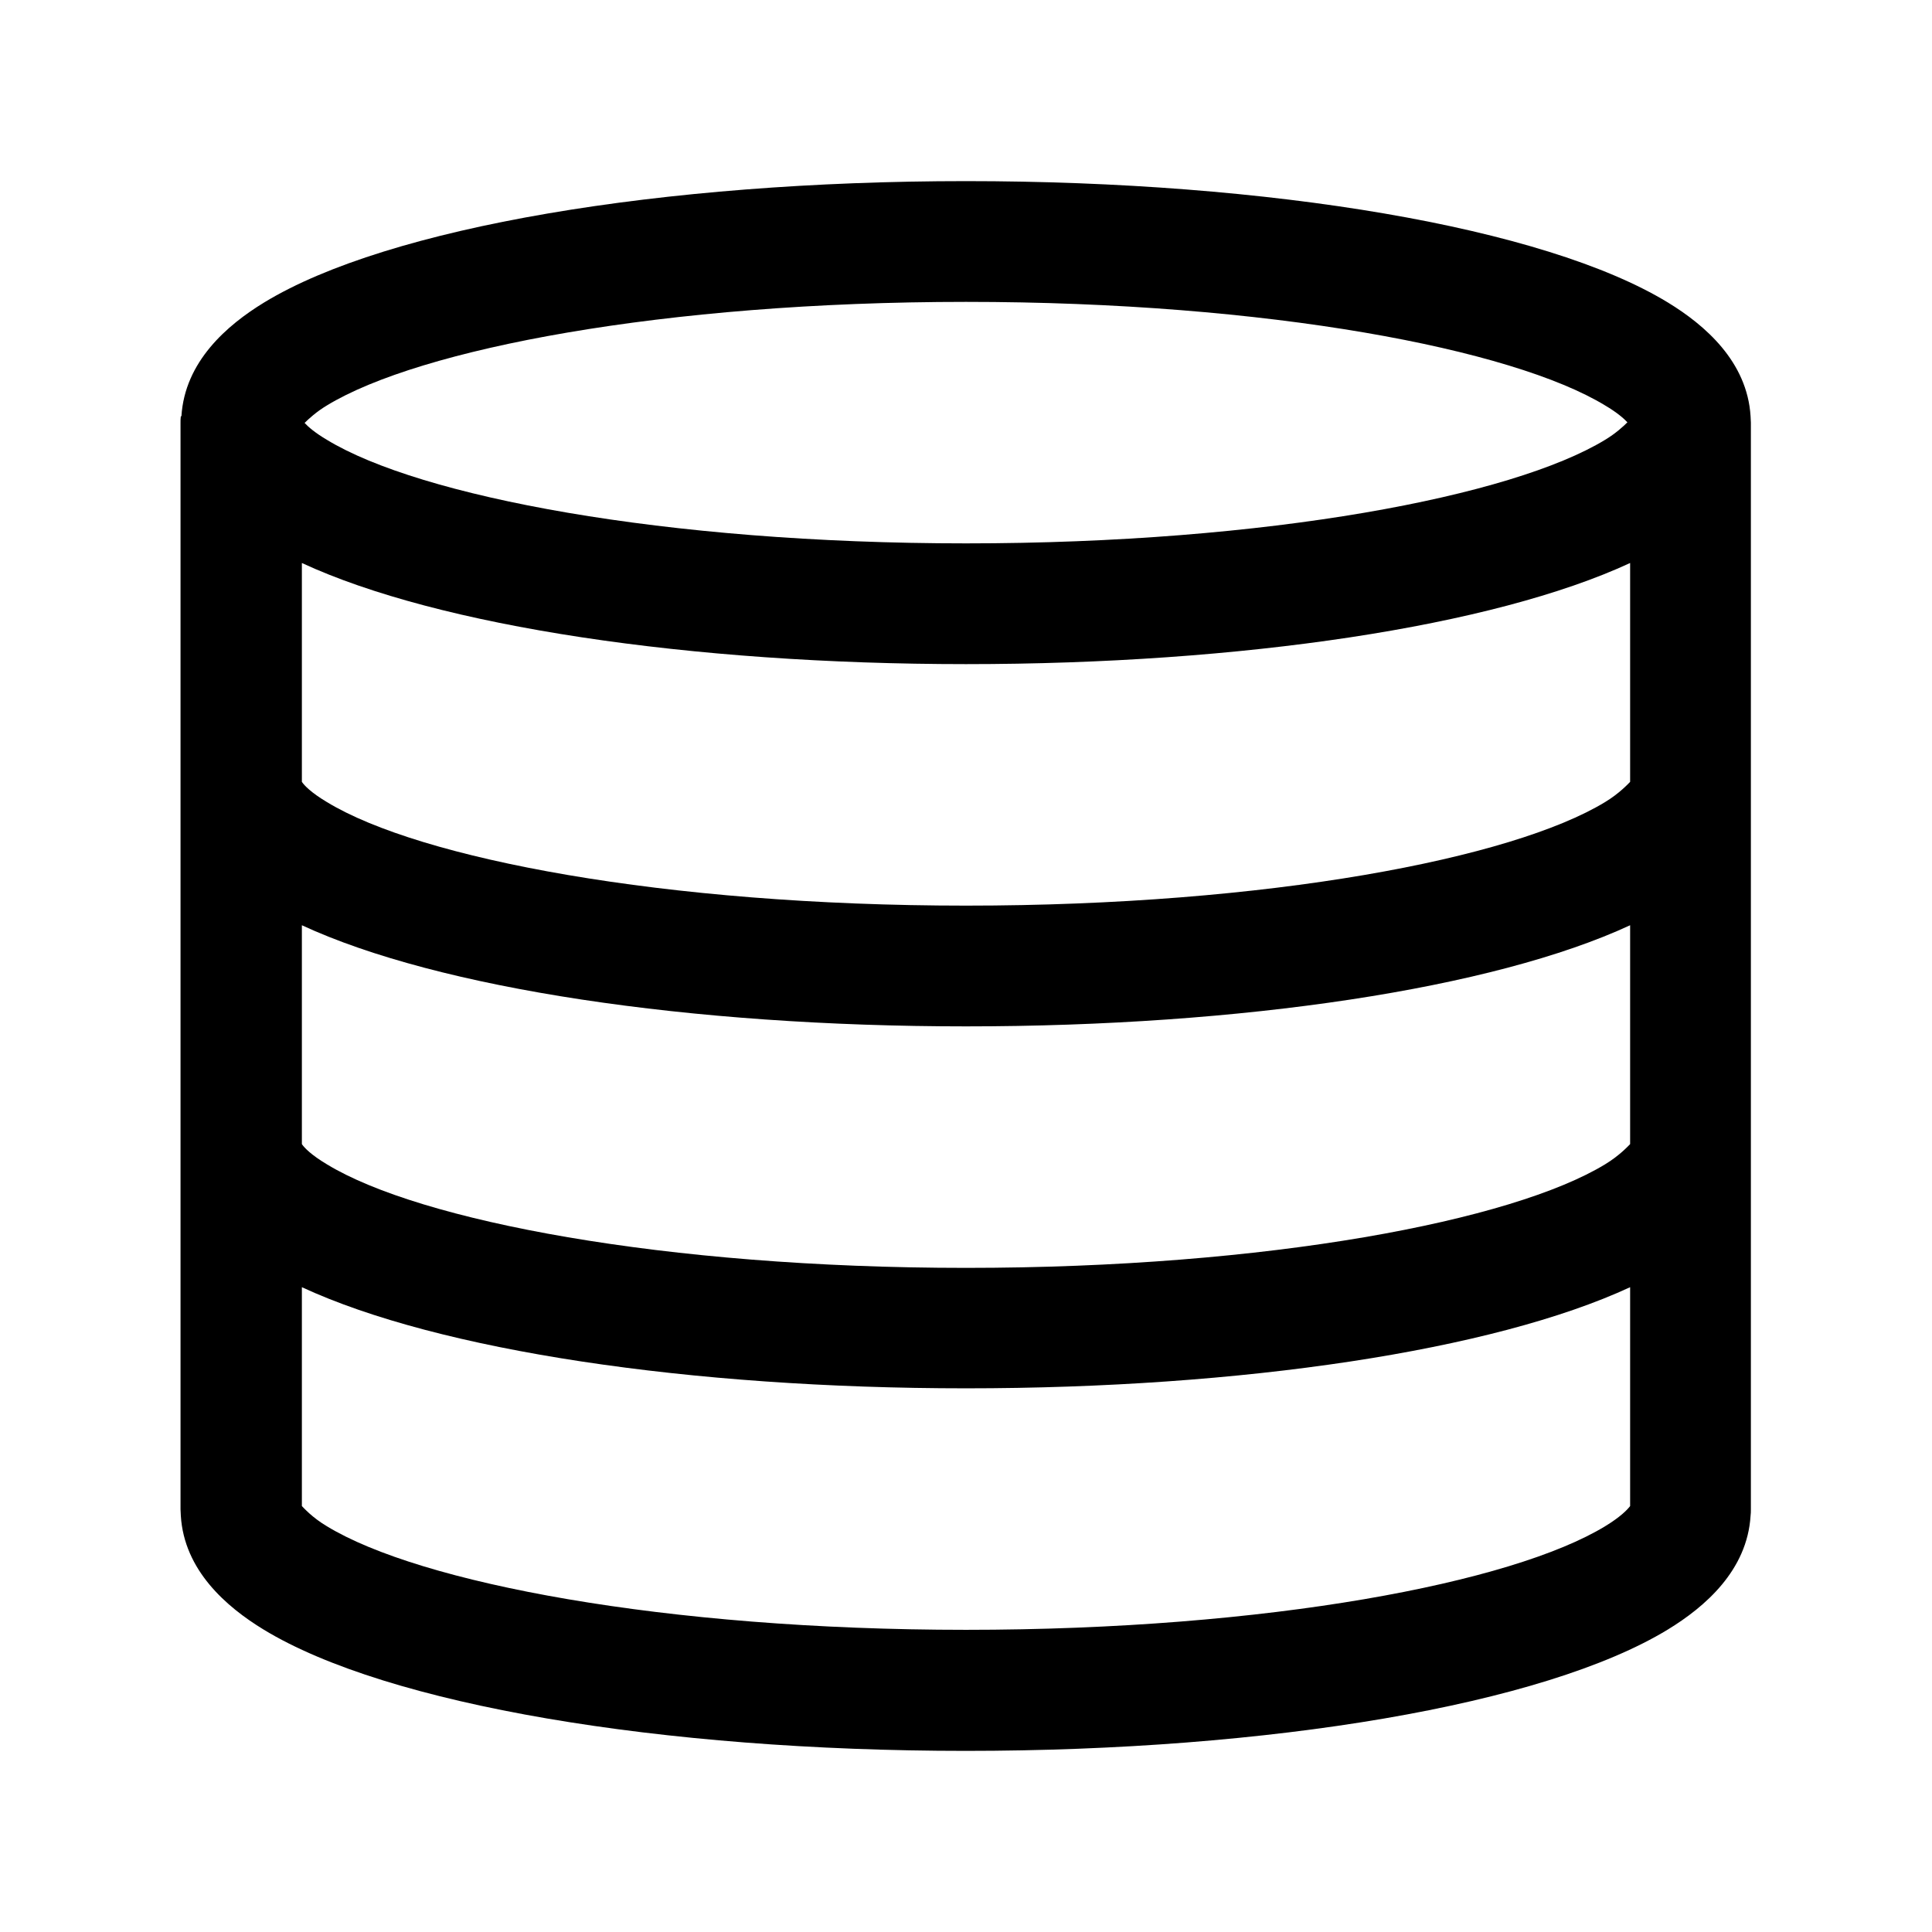 <svg
  xmlns="http://www.w3.org/2000/svg"
  width="64"
  height="64"
  viewBox="0 0 64 64"
  fill="black"
  fill-rule="nonzero"
>
  <path d="M6.01 13.79c.11-1.81 1.51-3.02 2.74-3.77C12.85 7.52 21.95 6 32 6c10.06 0 19.15 1.52 23.25 4.02 1.23.75 2.63 1.96 2.74 3.77 0 .07.01.14.01.21v36c0 .07 0 .14-.01.21-.11 1.81-1.51 3.02-2.74 3.77-4.1 2.5-13.2 4.02-23.26 4.02-10.06 0-19.16-1.52-23.26-4.02-1.23-.75-2.63-1.96-2.74-3.77 0-.07-.01-.14-.01-.21V14c0-.07 0-.14.01-.21zM32 22c-9.13 0-17.47-1.25-22-3.35v7.25c.08.12.31.36.83.67C13.9 28.44 22 30 32 30c10.01 0 18.1-1.56 21.17-3.43.48-.29.78-.62.83-.67v-7.25C49.47 20.75 41.13 22 32 22zM10 37.9c.08.12.31.36.83.67C13.9 40.44 22 42 32 42c10.01 0 18.1-1.56 21.17-3.43.48-.29.78-.62.83-.67v-7.25C49.47 32.75 41.13 34 32 34s-17.47-1.25-22-3.35zm0 11.99c.05.05.34.38.83.67C13.9 52.43 22 53.99 32 53.99c10.01 0 18.1-1.56 21.17-3.43.51-.31.74-.55.83-.67v-7.25c-4.53 2.1-12.87 3.35-22 3.35s-17.47-1.25-22-3.35zm.09-35.88c.12.13.35.33.74.56C13.9 16.44 21.99 18 32 18c10.01 0 18.1-1.56 21.17-3.43.35-.21.61-.45.74-.58-.12-.13-.35-.33-.74-.56C50.1 11.56 42.01 10 32 10c-10.01 0-18.1 1.56-21.17 3.43-.35.21-.61.45-.74.58z" />
</svg>
